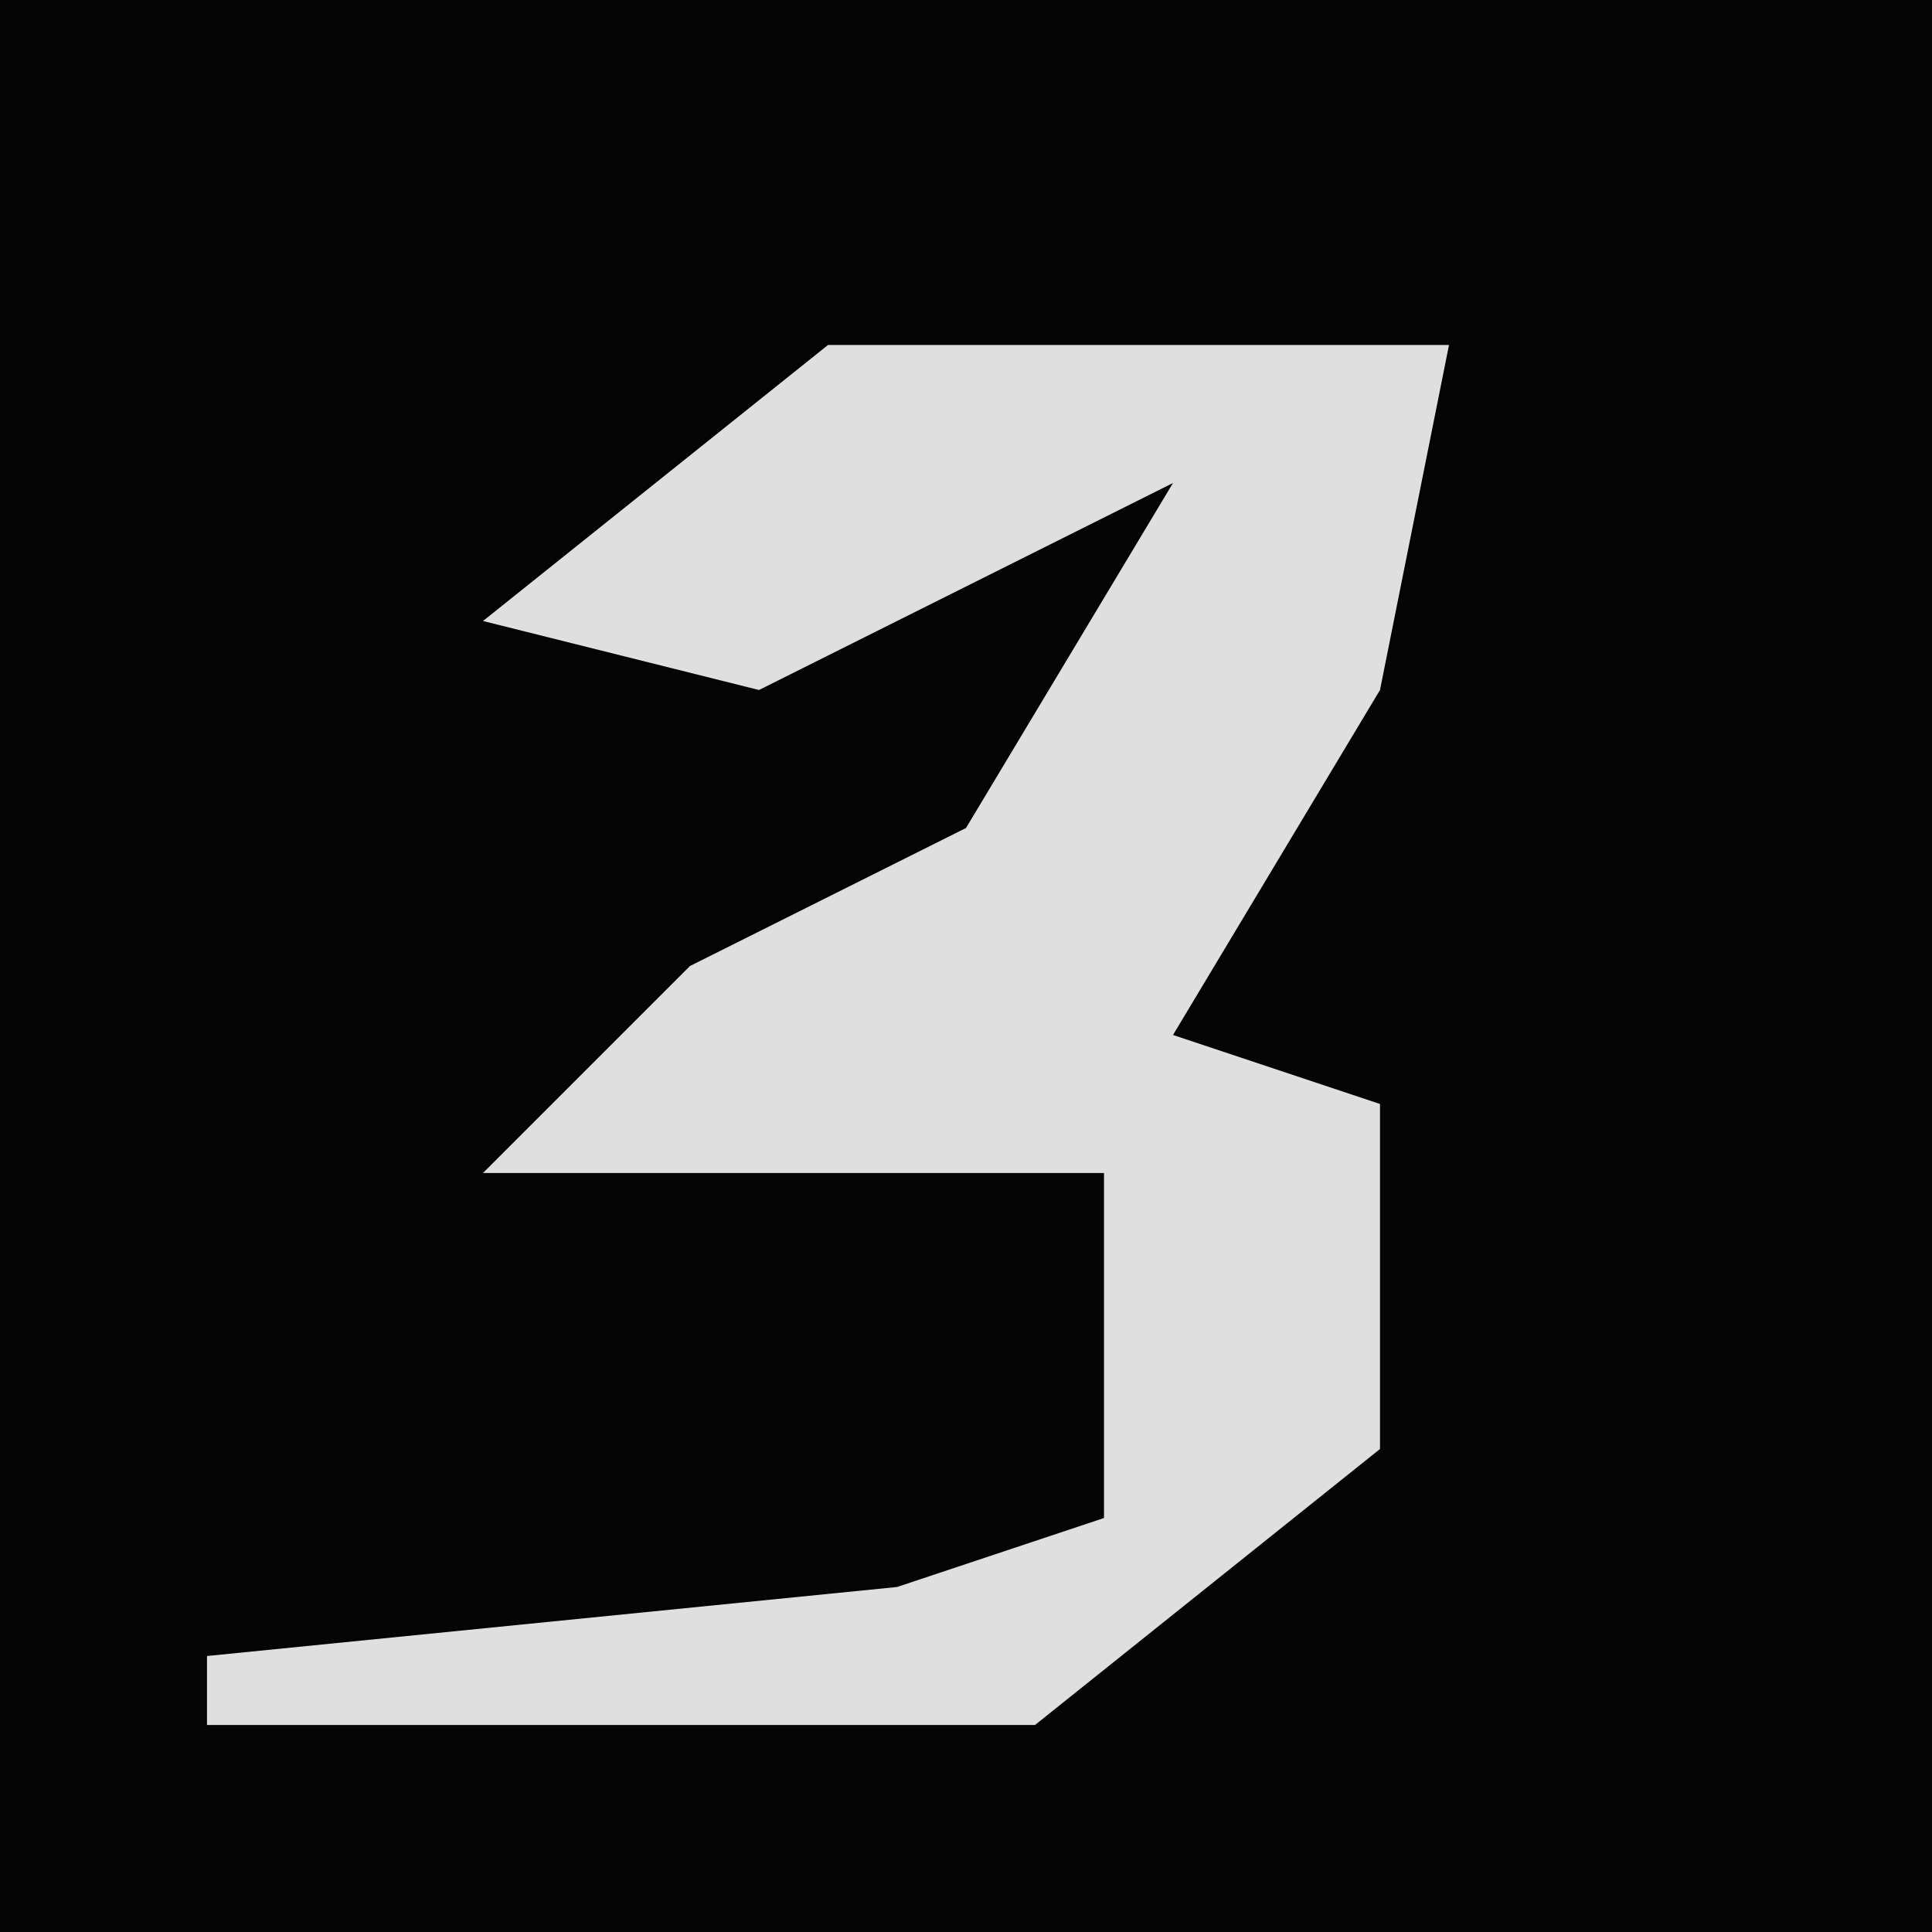 <?xml version="1.0" encoding="UTF-8"?>
<svg version="1.1" xmlns="http://www.w3.org/2000/svg" width="28" height="28">
<path d="M0,0 L28,0 L28,28 L0,28 Z " fill="#040404" transform="translate(0,0)"/>
<path d="M0,0 L9,0 L8,5 L5,10 L8,11 L8,16 L3,20 L-9,20 L-9,19 L1,18 L4,17 L4,12 L-5,12 L-2,9 L2,7 L5,2 L-1,5 L-5,4 Z " fill="#DFDFDF" transform="translate(12,5)"/>
</svg>
